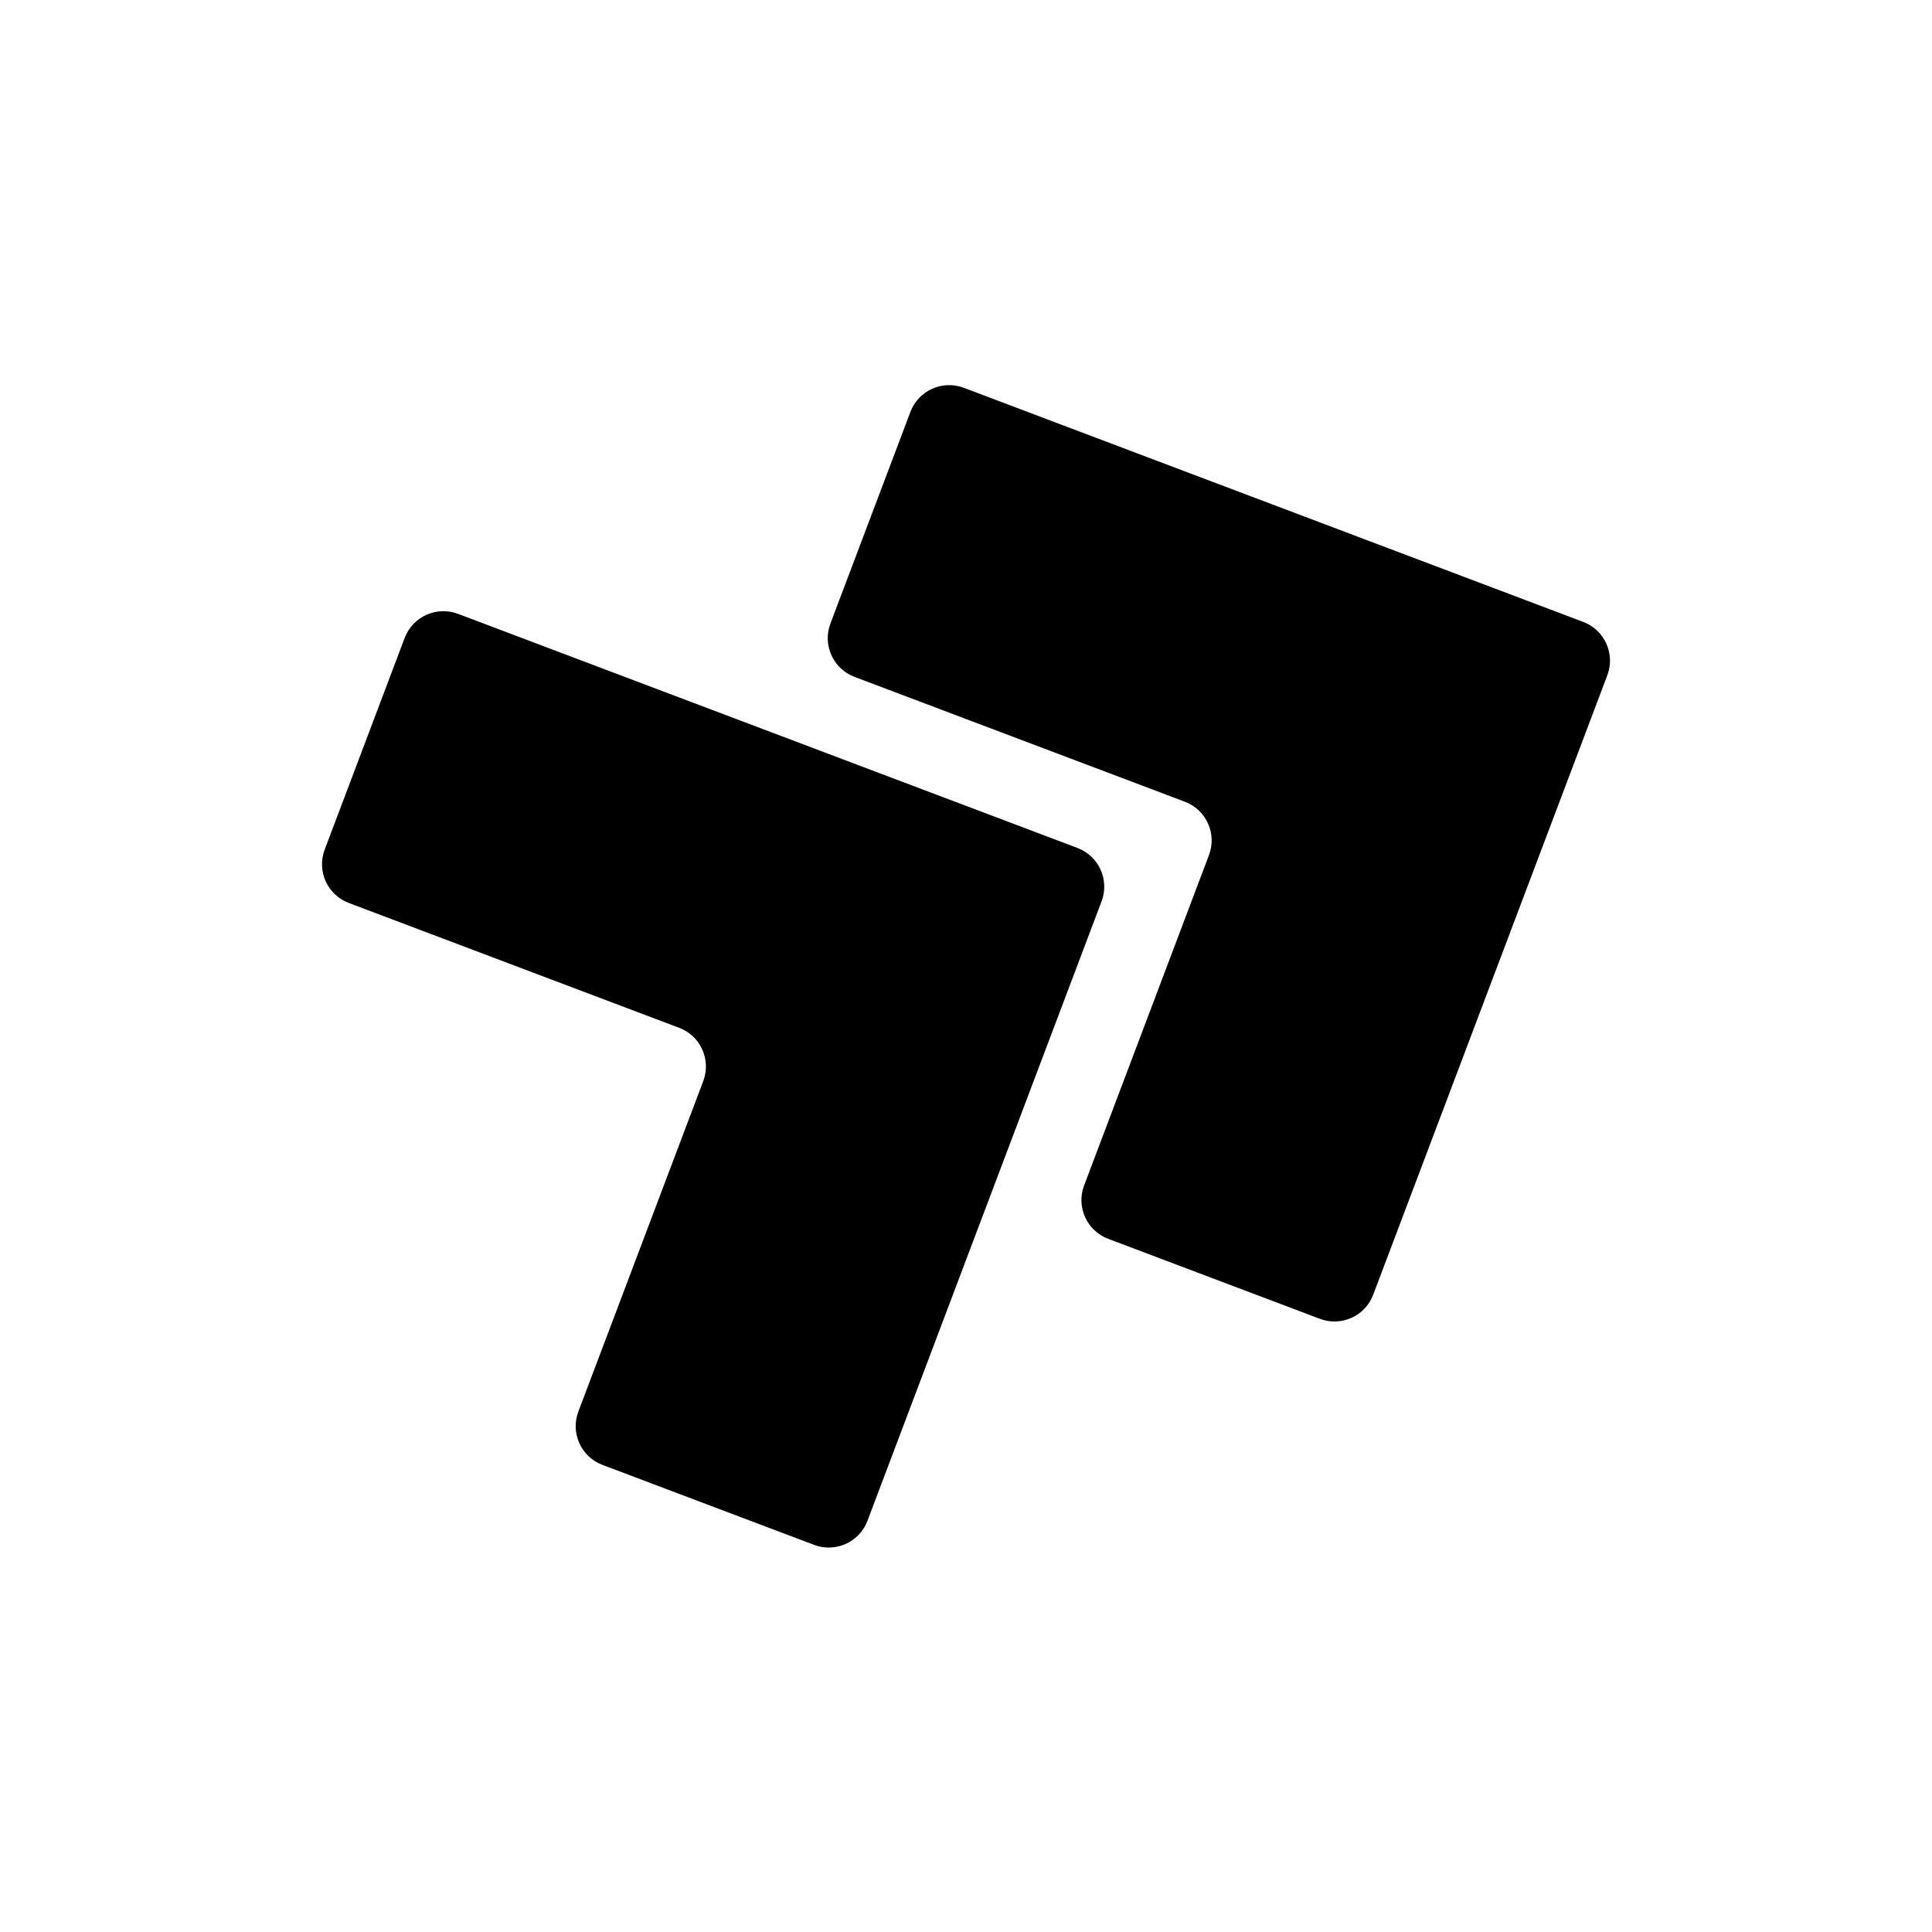 <svg width="1500" height="1500" viewBox="0 0 1500 1500" fill="none" xmlns="http://www.w3.org/2000/svg">
<rect width="1500" height="1500" fill="white"/>
<path d="M663.439 525.528C646.838 519.254 638.466 500.709 644.74 484.108L706.845 319.783C713.119 303.181 731.664 294.81 748.265 301.084L1229.22 482.854C1245.82 489.128 1254.19 507.672 1247.92 524.274L1066.15 1005.23C1059.87 1021.83 1041.33 1030.2 1024.73 1023.92L860.401 961.82C843.799 955.546 835.428 937.001 841.702 920.4L938.646 663.892C944.92 647.291 936.548 628.746 919.947 622.472L663.439 525.528Z" fill="black"/>
<path d="M270.783 701.048C254.181 694.774 245.81 676.229 252.084 659.628L314.189 495.303C320.463 478.701 339.007 470.33 355.609 476.604L836.561 658.374C853.162 664.648 861.534 683.192 855.26 699.794L673.49 1180.75C667.216 1197.35 648.671 1205.72 632.07 1199.44L467.744 1137.34C451.143 1131.07 442.771 1112.52 449.046 1095.92L545.989 839.412C552.264 822.811 543.892 804.266 527.291 797.992L270.783 701.048Z" fill="black"/>
</svg>
